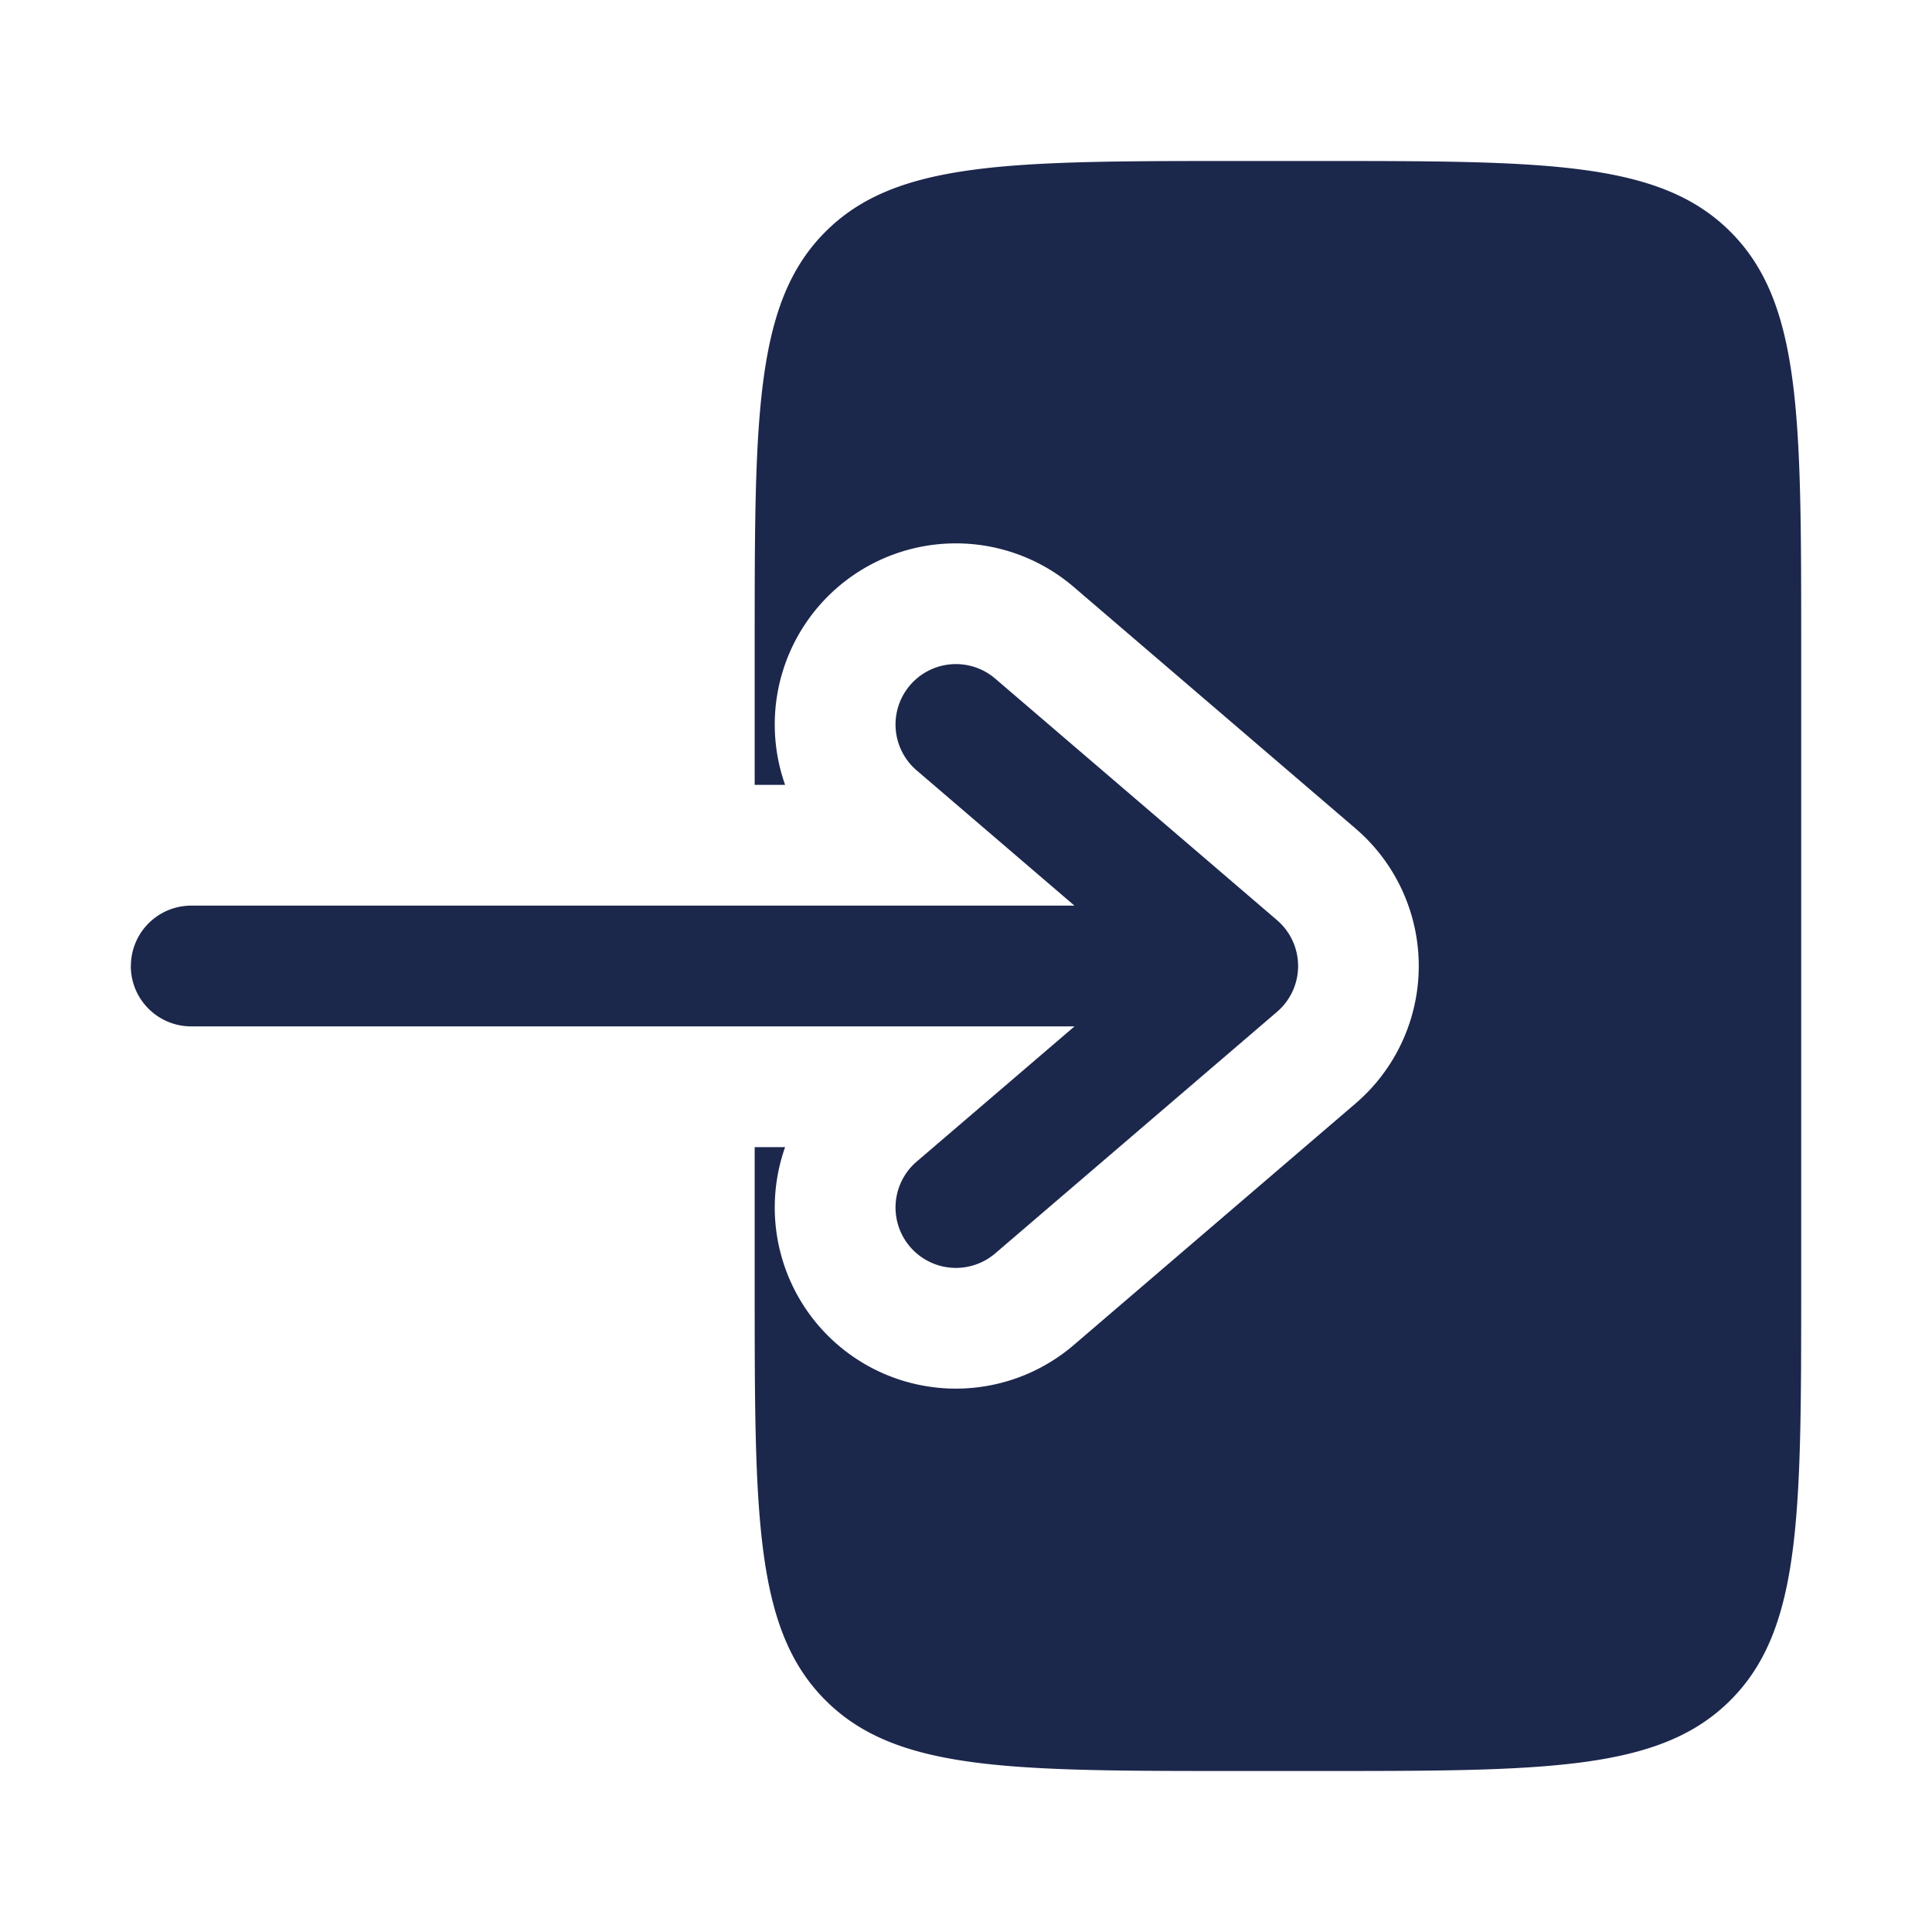 <svg xmlns="http://www.w3.org/2000/svg" width="24" height="24" fill="none">
  <g fill="#1C274C">
    <path fill-rule="evenodd" d="M1.625 12c0 .414.336.75.75.75h10.973l-1.961 1.68a.75.75 0 1 0 .976 1.14l3.5-3a.75.75 0 0 0 0-1.14l-3.5-3a.75.75 0 1 0-.976 1.14l1.96 1.68H2.376a.75.75 0 0 0-.75.75Z" clip-rule="evenodd"/>
    <path d="M9.375 9.75h.378a2.25 2.25 0 0 1 3.586-2.458l3.5 3a2.25 2.25 0 0 1 0 3.416l-3.5 3a2.25 2.25 0 0 1-3.586-2.458h-.378V16c0 2.828 0 4.243.879 5.121.878.879 2.293.879 5.121.879h1c2.828 0 4.243 0 5.121-.879.879-.878.879-2.293.879-5.121V8c0-2.828 0-4.243-.879-5.121C20.618 2 19.203 2 16.375 2h-1c-2.828 0-4.243 0-5.121.879-.879.878-.879 2.293-.879 5.121v1.75Z"/>
  </g>
</svg>
